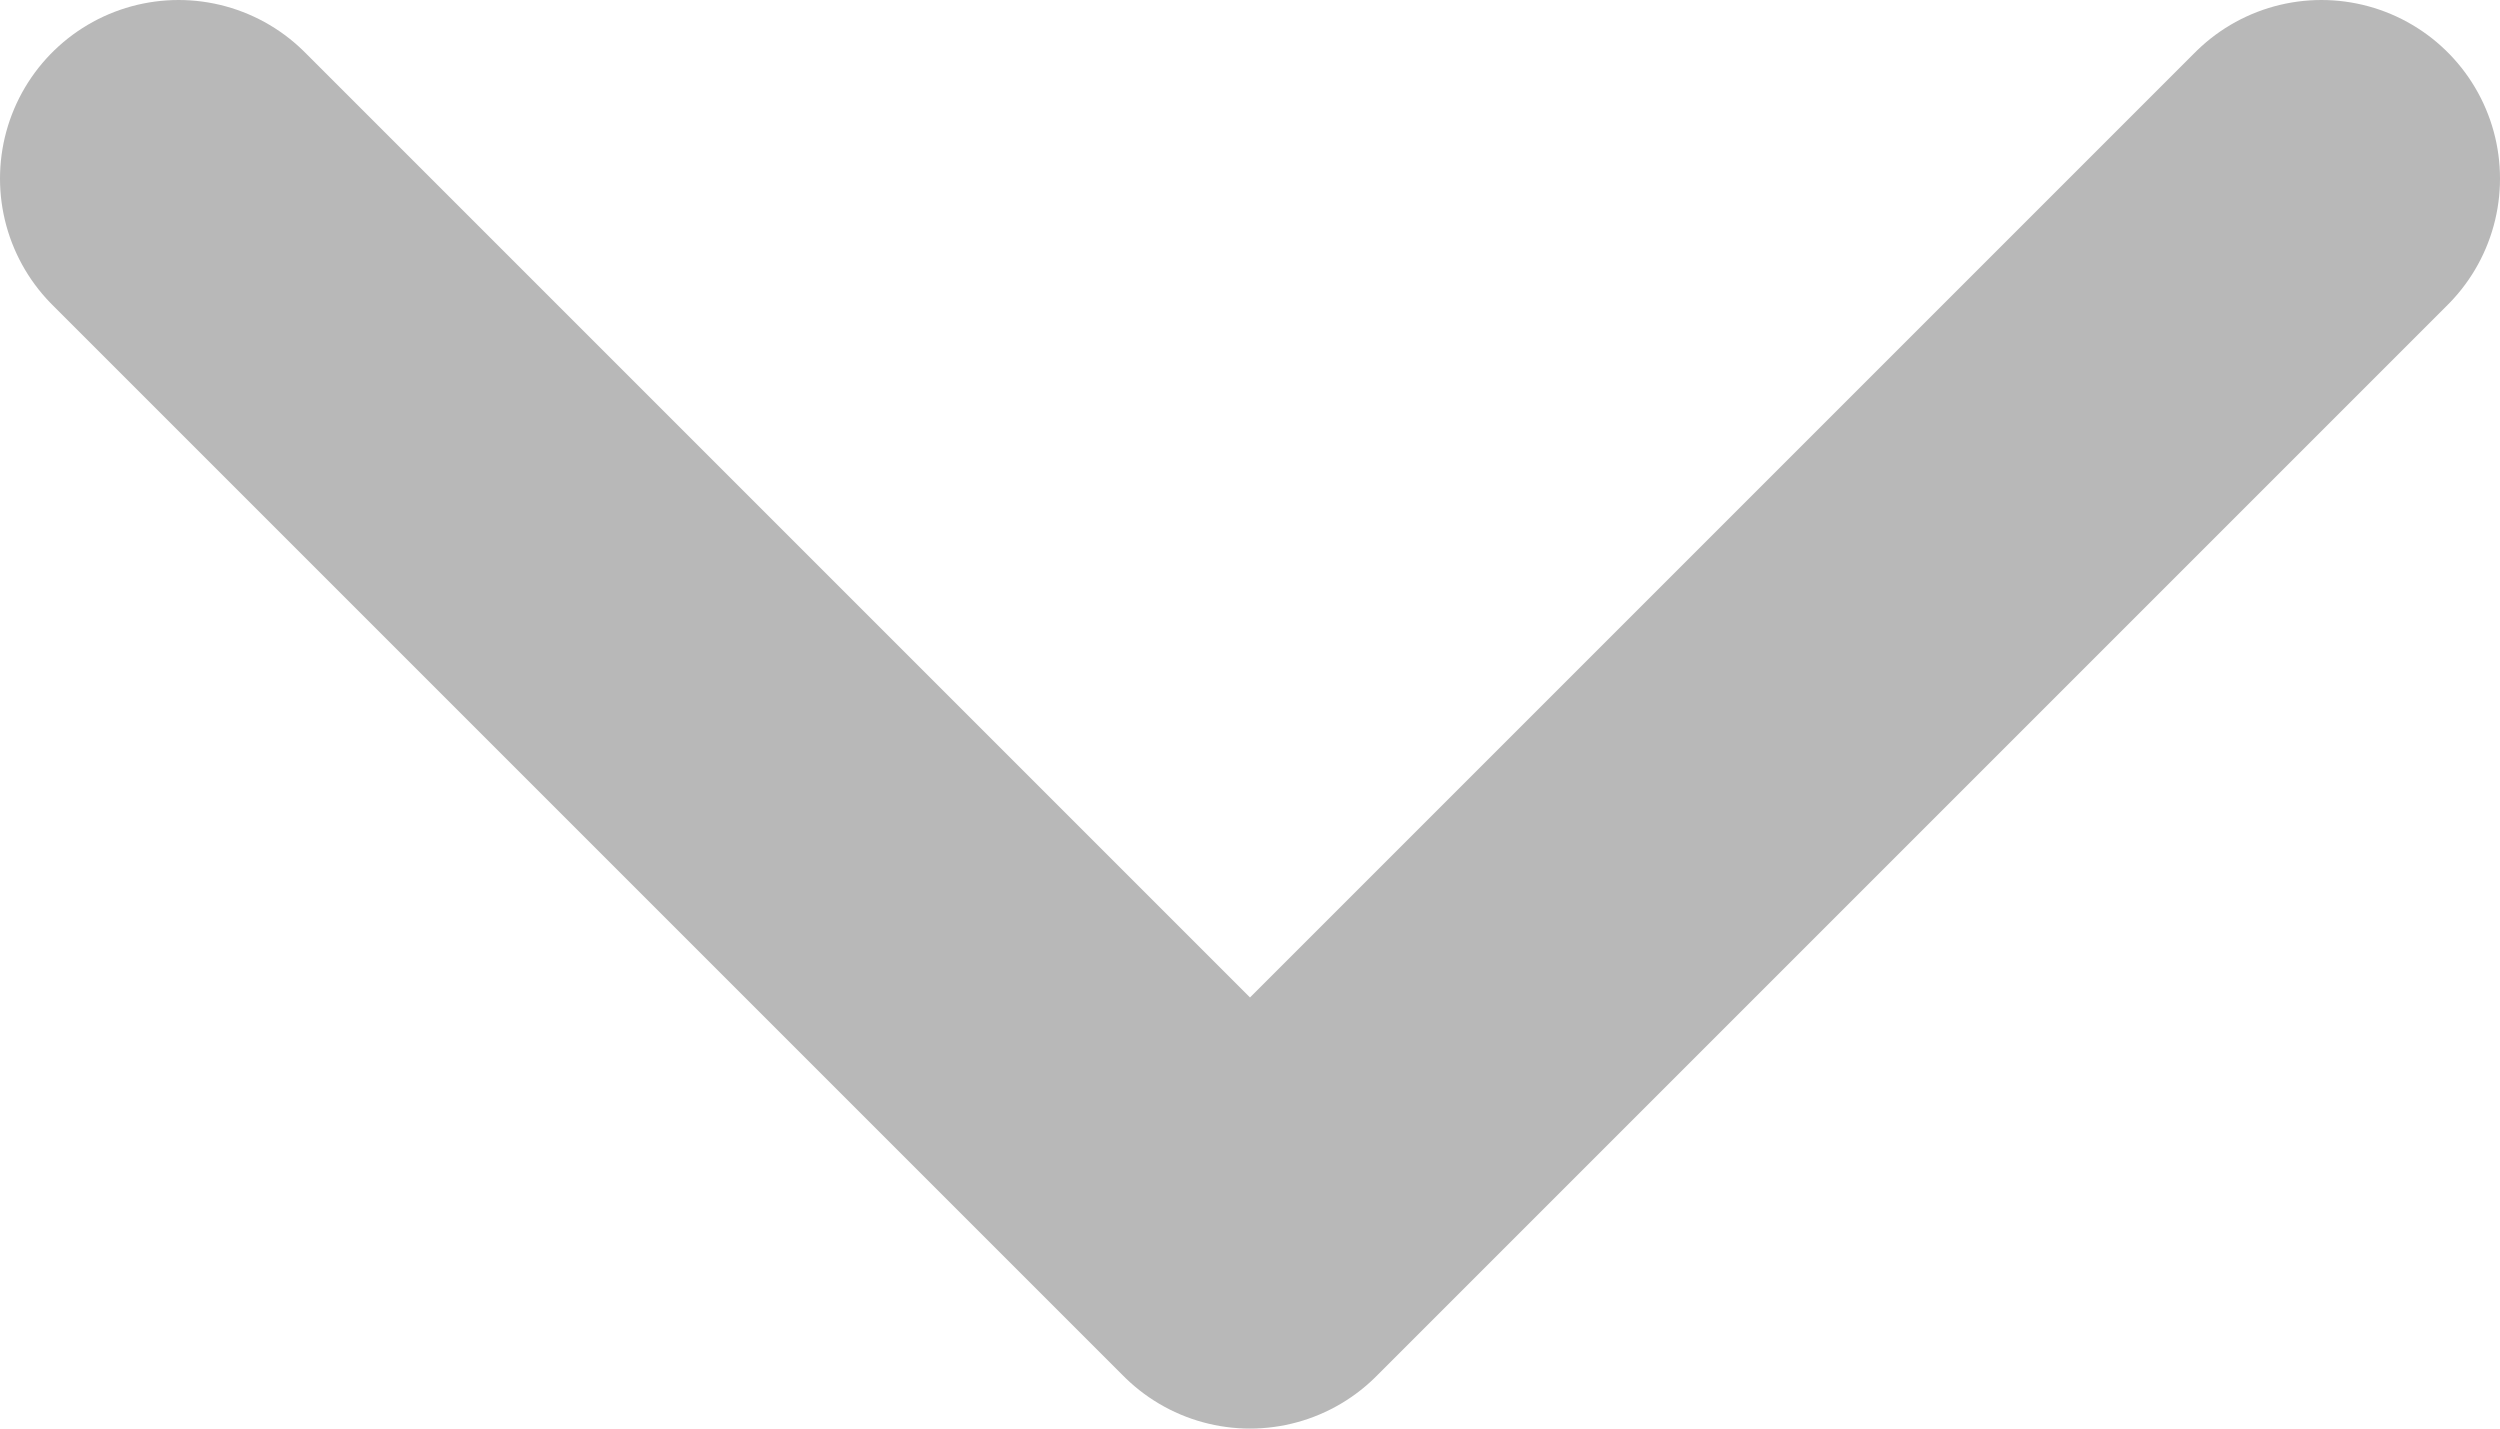 <svg xmlns="http://www.w3.org/2000/svg" width="14" height="8" viewBox="0 0 14 8">
    <path fill="none" fill-rule="evenodd" stroke="#B8B8B8" stroke-linecap="round" stroke-linejoin="round" stroke-width="2" d="M1 1l6 6 6-6"/>
</svg>
